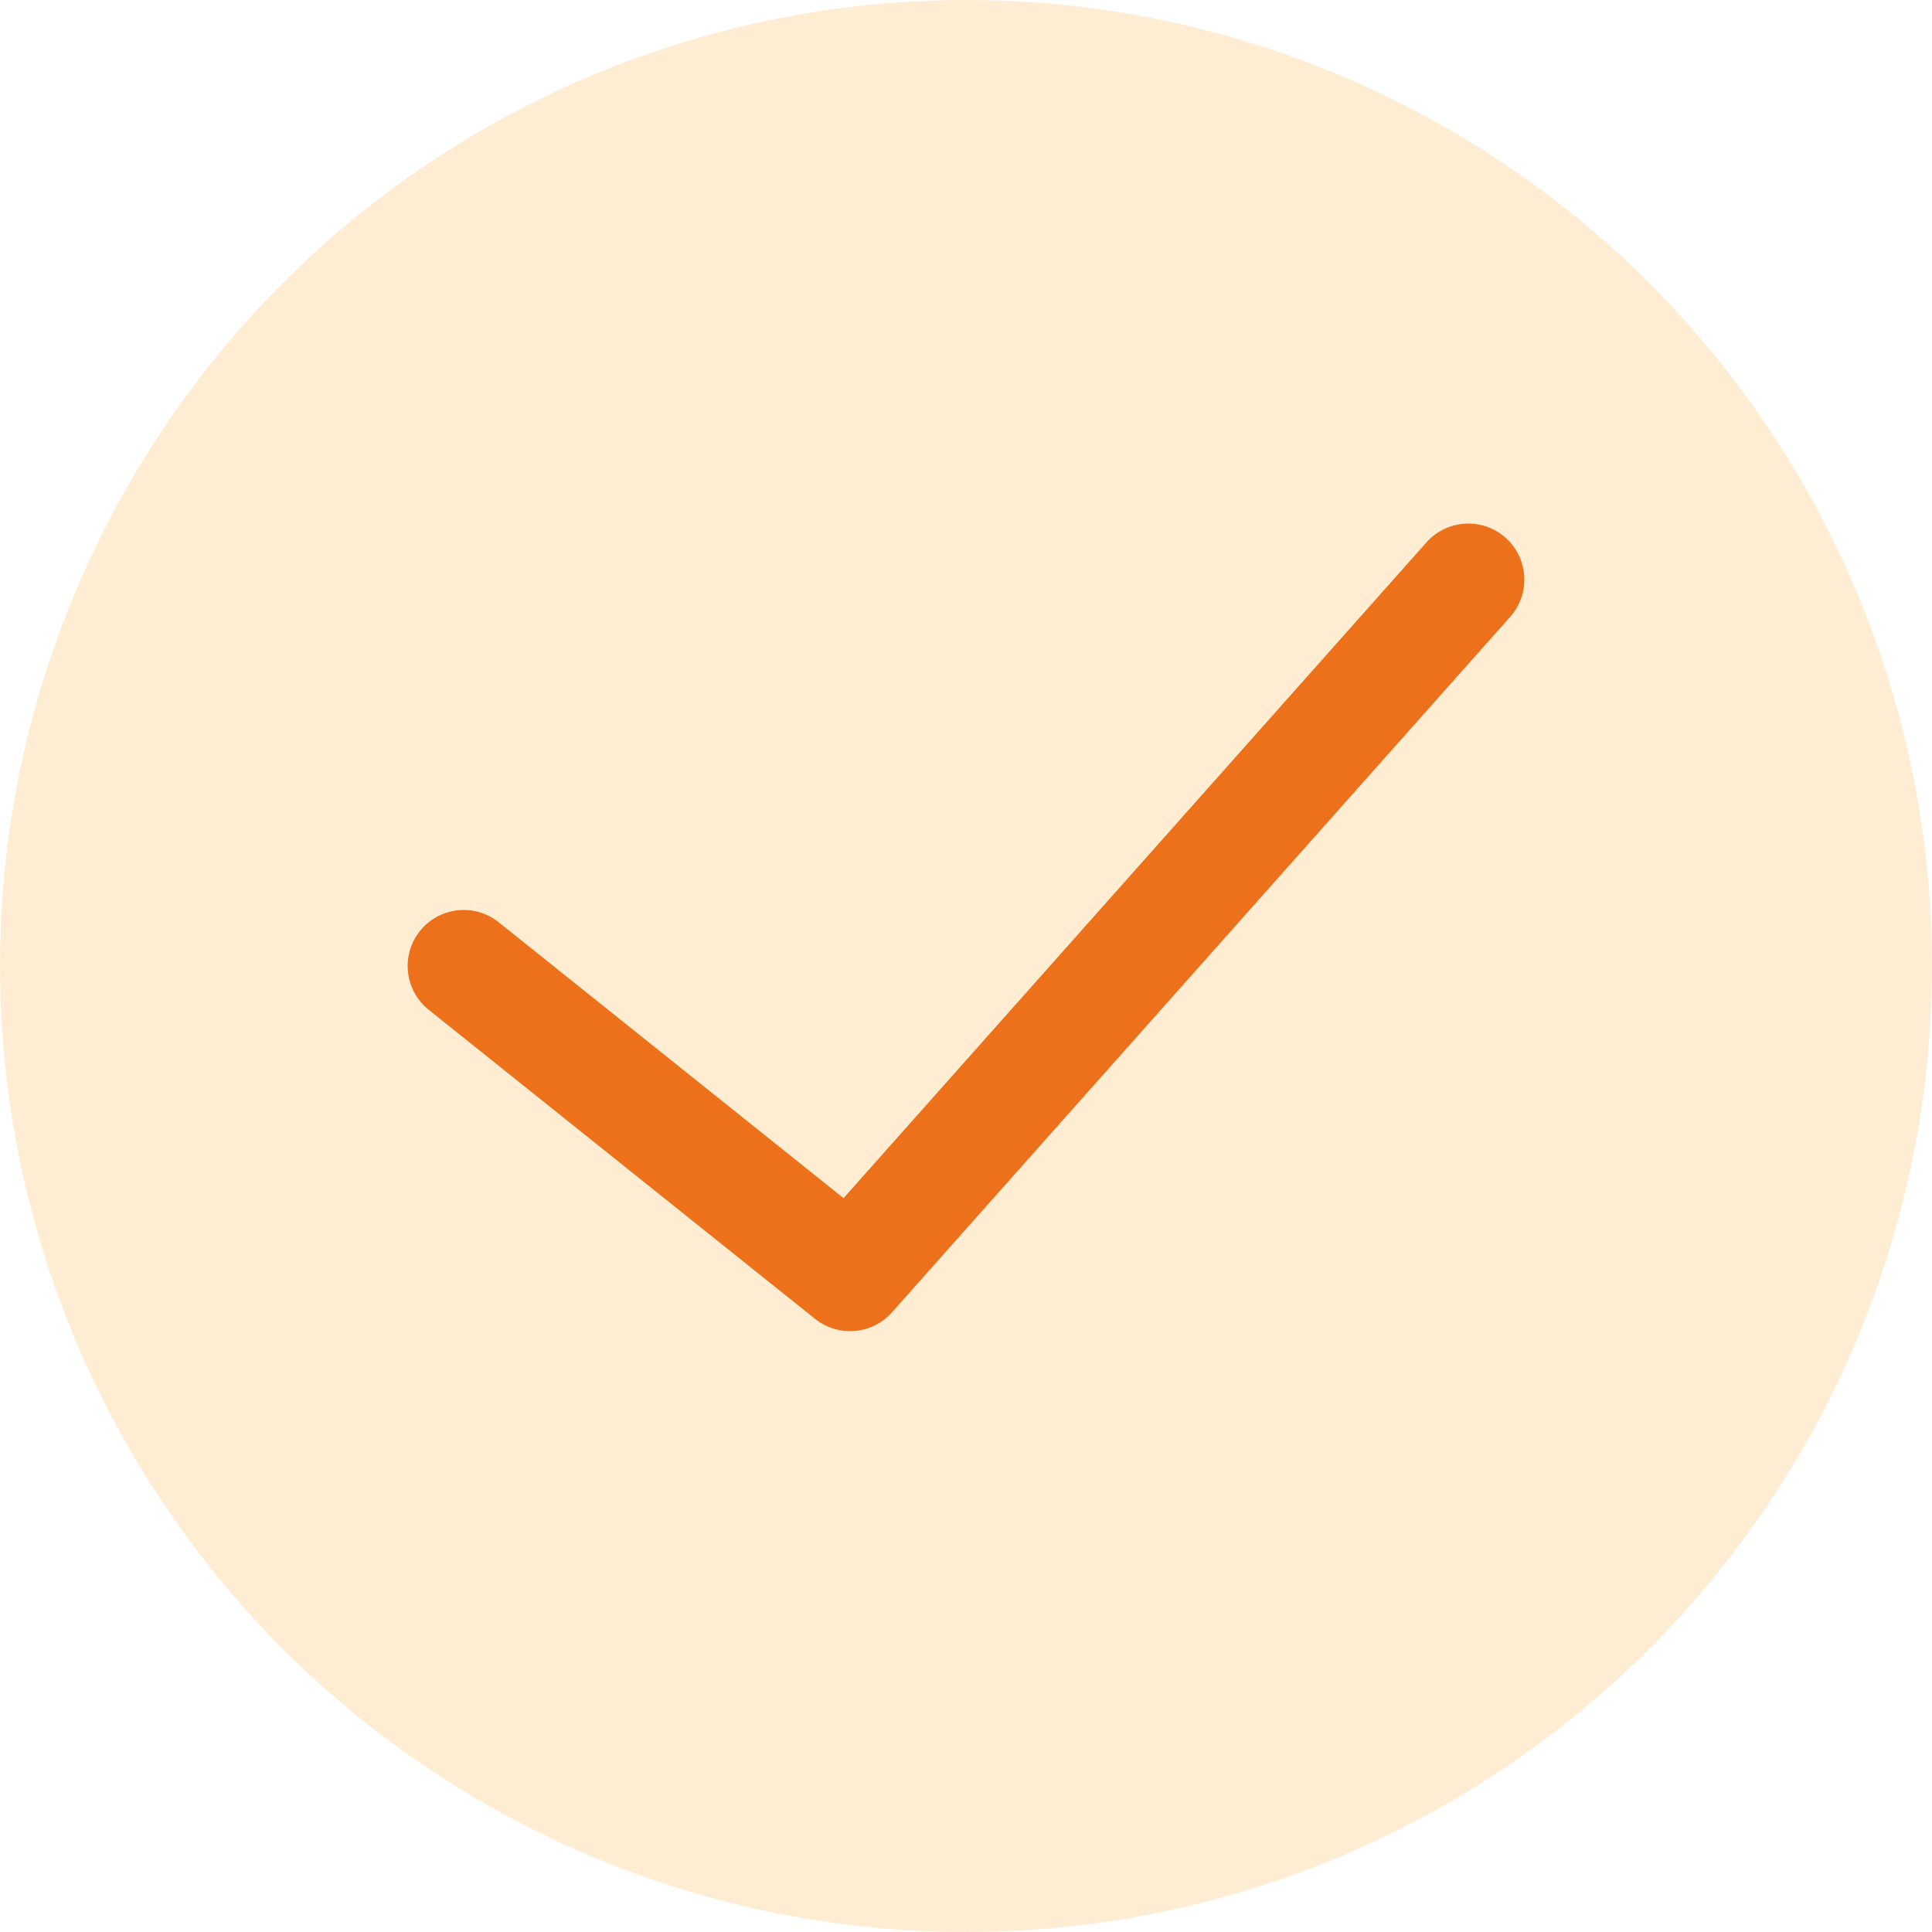 <!DOCTYPE svg PUBLIC "-//W3C//DTD SVG 1.1//EN" "http://www.w3.org/Graphics/SVG/1.1/DTD/svg11.dtd">
<!-- Uploaded to: SVG Repo, www.svgrepo.com, Transformed by: SVG Repo Mixer Tools -->
<svg version="1.1" id="Capa_1" xmlns="http://www.w3.org/2000/svg" xmlns:xlink="http://www.w3.org/1999/xlink" viewBox="0 0 50 50" xml:space="preserve" width="84px" height="84px" fill="#000000">
<g id="SVGRepo_bgCarrier" stroke-width="0"/>
<g id="SVGRepo_tracerCarrier" stroke-linecap="round" stroke-linejoin="round"/>
<g id="SVGRepo_iconCarrier"> <circle style="fill:rgba(255, 220, 169, 0.5);" cx="25" cy="25" r="25"/> <polyline style="fill:none;stroke:#ED711A;stroke-width:2.9;stroke-linecap:round;stroke-linejoin:round;stroke-miterlimit:10;" points=" 38,15 22,33 12,25 "/> </g>
</svg>